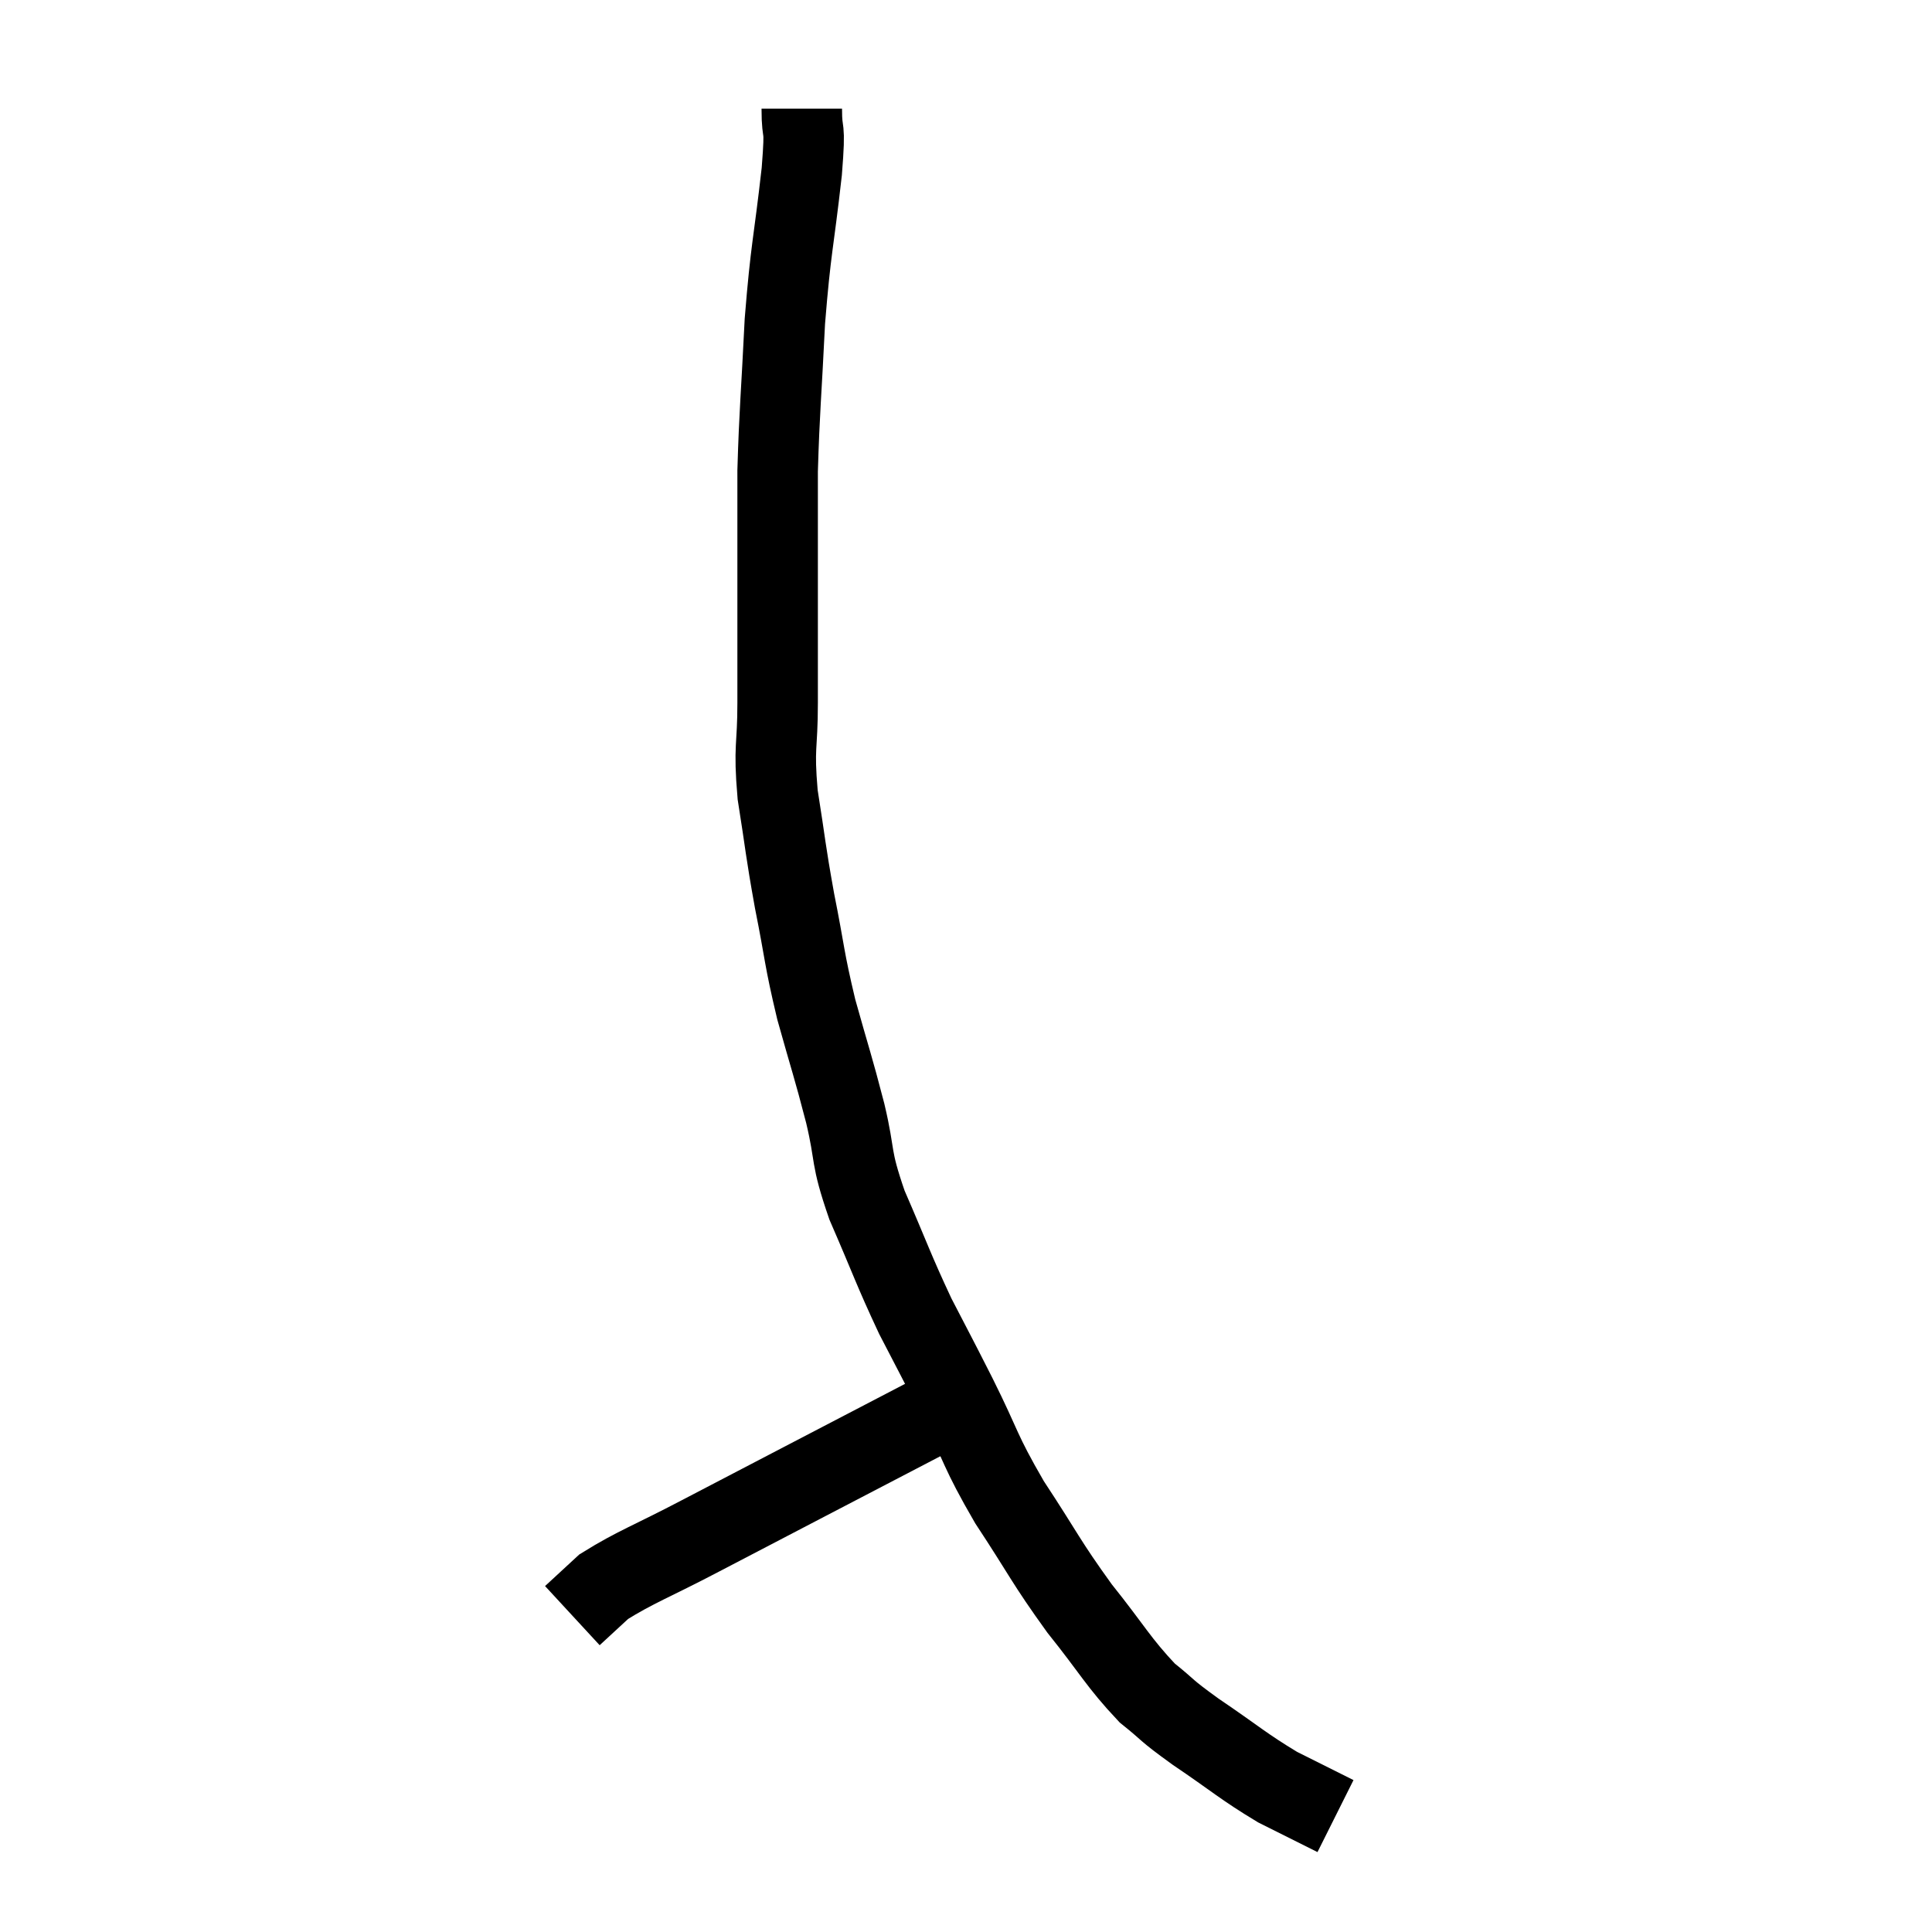 <svg width="48" height="48" viewBox="0 0 48 48" xmlns="http://www.w3.org/2000/svg"><path d="M 19.92 2.7 C 19.92 3.48, 20.025 2.94, 19.92 4.26 C 19.71 6.12, 19.65 6.12, 19.5 7.98 C 19.41 9.84, 19.365 10.17, 19.32 11.7 C 19.32 12.9, 19.32 12.66, 19.32 14.1 C 19.32 15.78, 19.32 16.05, 19.32 17.46 C 19.32 18.6, 19.215 18.51, 19.32 19.74 C 19.53 21.06, 19.5 21.045, 19.74 22.38 C 20.01 23.73, 19.965 23.76, 20.28 25.08 C 20.64 26.37, 20.685 26.445, 21 27.66 C 21.27 28.8, 21.105 28.68, 21.54 29.94 C 22.14 31.32, 22.185 31.515, 22.74 32.7 C 23.25 33.69, 23.175 33.525, 23.76 34.68 C 24.42 36, 24.315 36, 25.08 37.32 C 25.95 38.64, 25.965 38.775, 26.82 39.96 C 27.66 41.01, 27.78 41.295, 28.5 42.06 C 29.1 42.54, 28.89 42.435, 29.7 43.02 C 30.72 43.71, 30.87 43.875, 31.74 44.4 C 32.46 44.76, 32.82 44.94, 33.18 45.12 C 33.18 45.12, 33.18 45.12, 33.18 45.12 L 33.18 45.12" fill="none" stroke="black" stroke-width="2"></path><path d="M 23.04 35.22 C 20.22 36.69, 19.41 37.11, 17.4 38.16 C 16.2 38.79, 15.795 38.925, 15 39.42 C 14.61 39.78, 14.415 39.96, 14.22 40.14 C 14.22 40.14, 14.22 40.14, 14.22 40.14 C 14.22 40.14, 14.22 40.14, 14.22 40.14 L 14.22 40.14" fill="none" stroke="black" stroke-width="2"></path></svg>